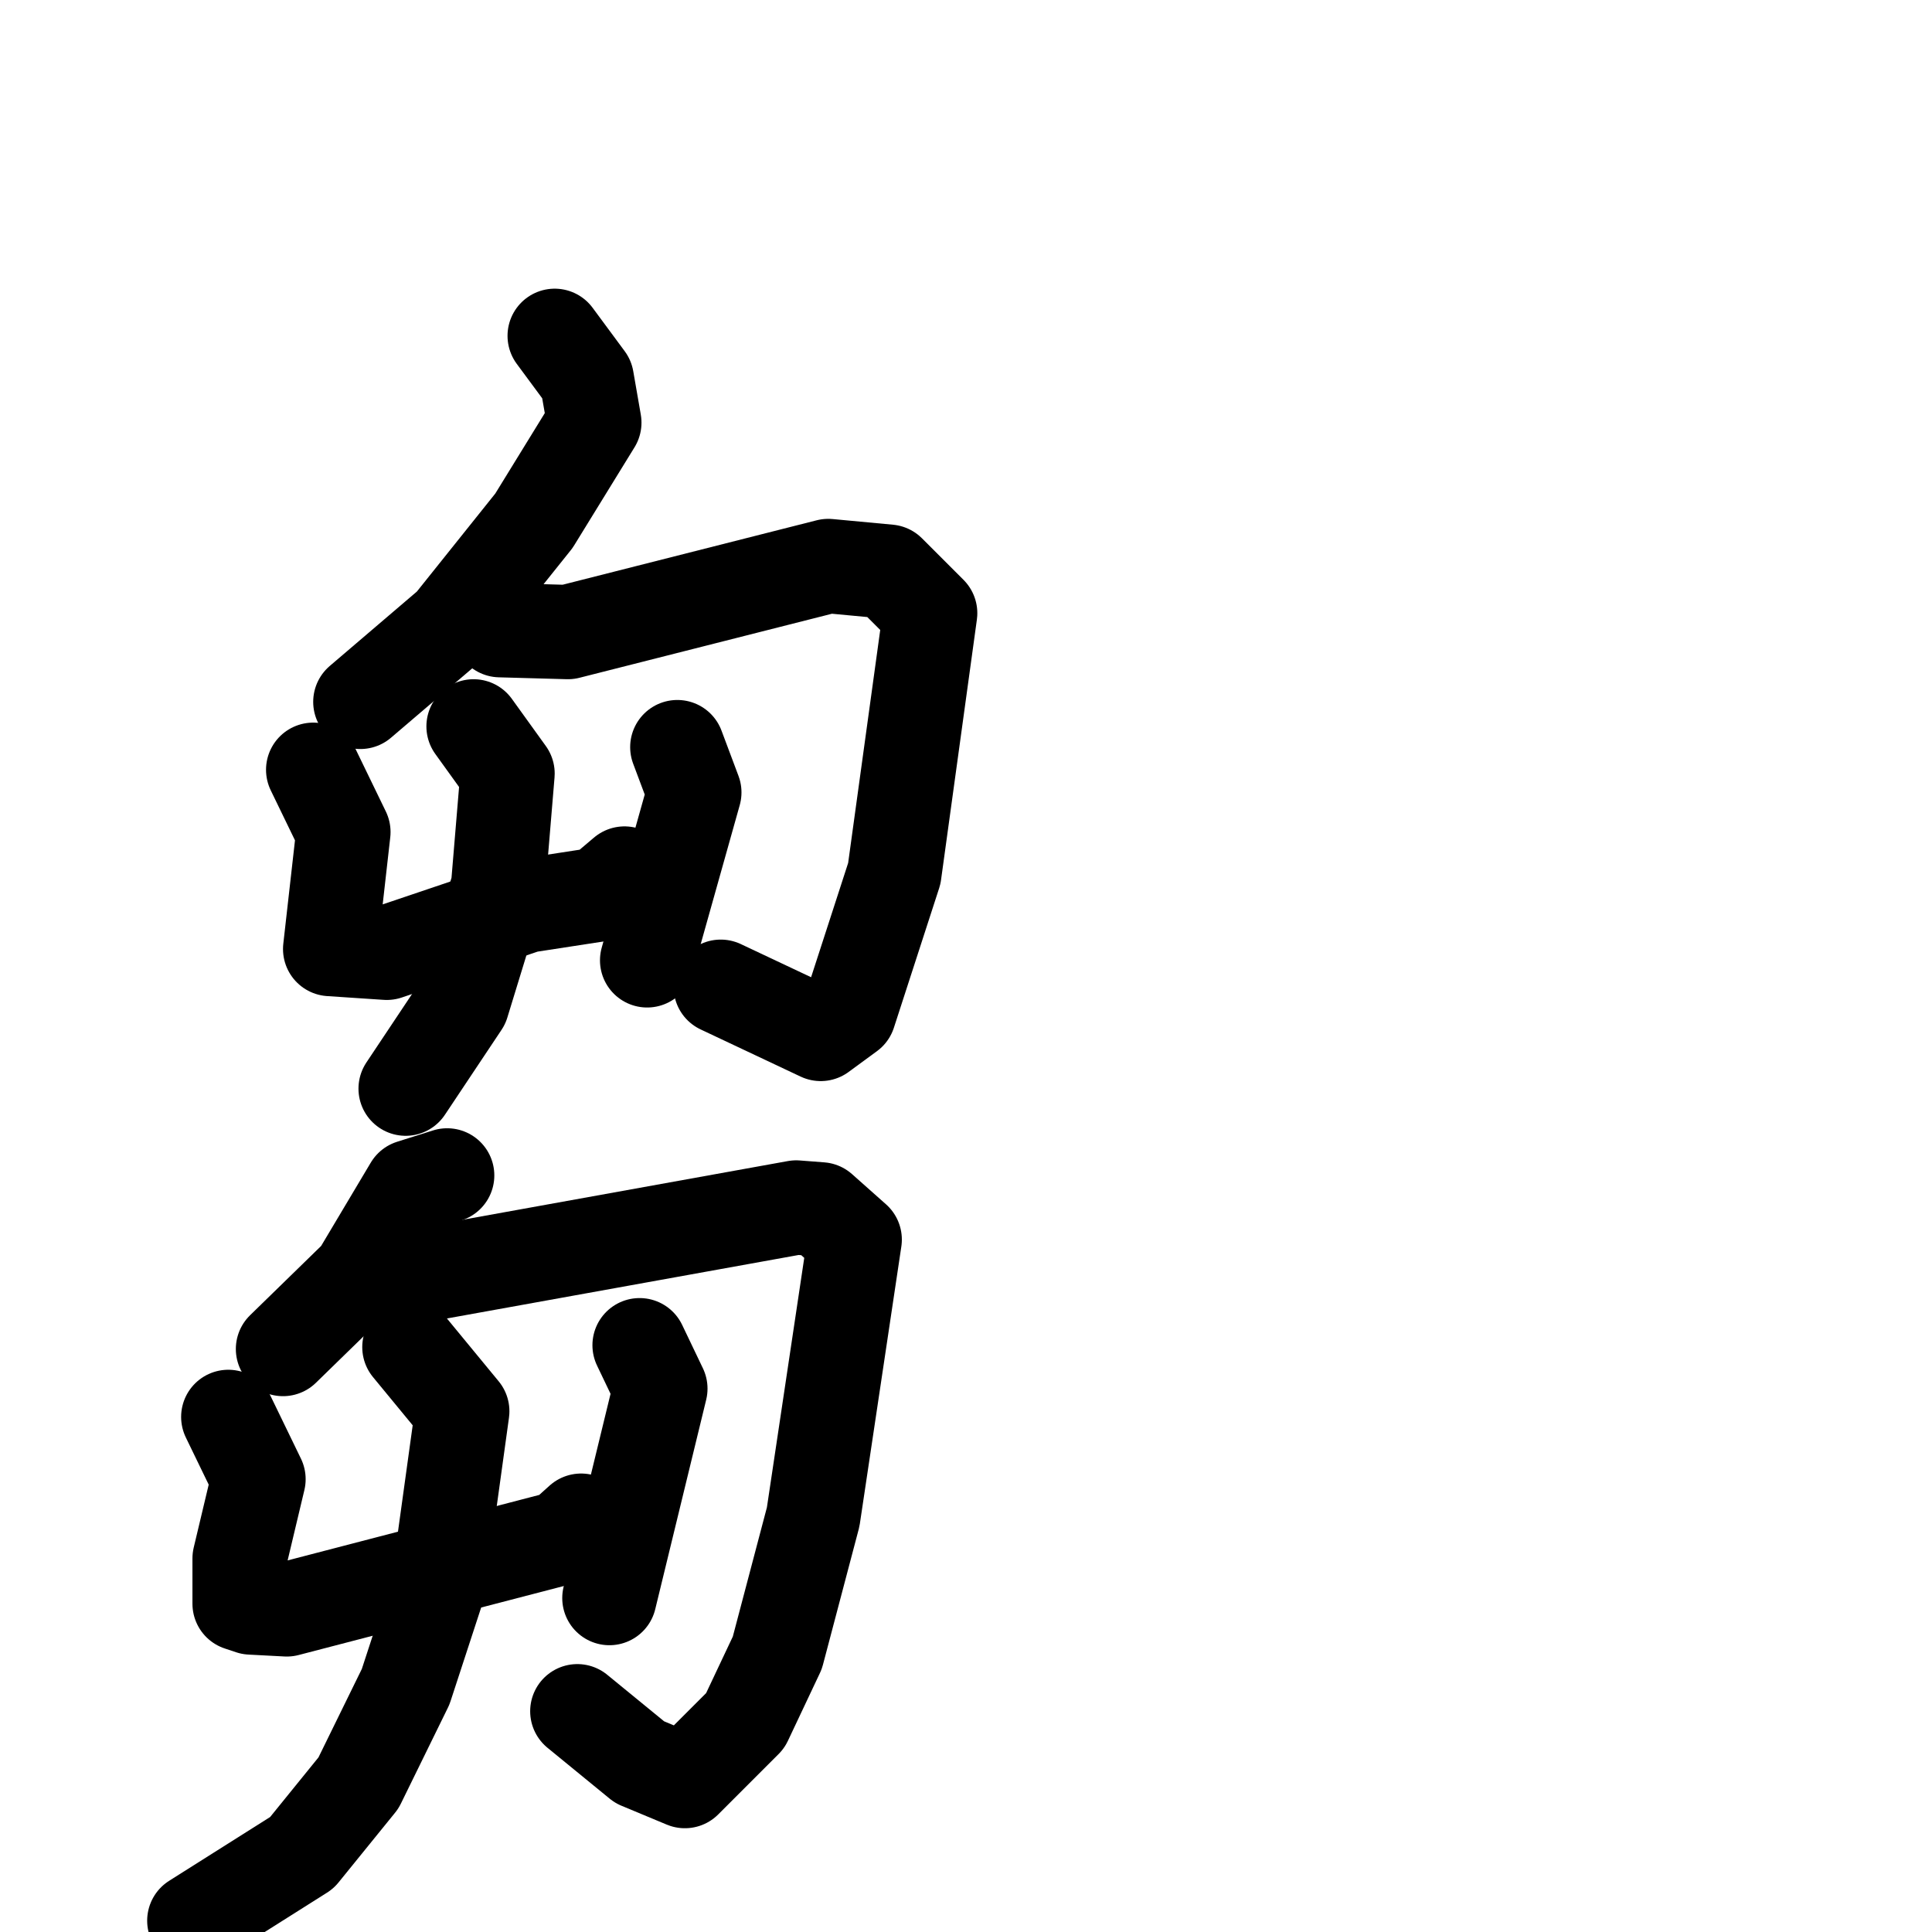 <svg xmlns="http://www.w3.org/2000/svg" viewBox="0 0 1024 1024">
  <g style="fill:none;stroke:#000000;stroke-width:50;stroke-linecap:round;stroke-linejoin:round;" transform="scale(1, 1) translate(0, 0)">
    <path d="M 294.0,178.0 L 311.0,201.0 L 315.0,224.0 L 283.0,276.0 L 239.0,331.0 L 191.0,372.0"/>
    <path d="M 265.0,334.0 L 301.0,335.0 L 439.0,300.0 L 471.0,303.0 L 493.0,325.0 L 474.0,463.0 L 450.0,537.0 L 435.0,548.0 L 382.0,523.0"/>
    <path d="M 166.0,408.0 L 182.0,441.0 L 175.0,503.0 L 205.0,505.0 L 279.0,480.0 L 318.0,474.0 L 331.0,463.0"/>
    <path d="M 359.0,396.0 L 368.0,420.0 L 343.0,509.0"/>
    <path d="M 251.0,385.0 L 269.0,410.0 L 264.0,470.0 L 245.0,532.0 L 215.0,577.0"/>
    <path d="M 237.0,623.0 L 218.0,629.0 L 190.0,676.0 L 150.0,715.0"/>
    <path d="M 217.0,677.0 L 422.0,640.0 L 435.0,641.0 L 453.0,657.0 L 431.0,804.0 L 412.0,876.0 L 395.0,912.0 L 363.0,944.0 L 339.0,934.0 L 306.0,907.0"/>
    <path d="M 121.0,751.0 L 137.0,784.0 L 127.0,826.0 L 127.0,850.0 L 133.0,852.0 L 152.0,853.0 L 298.0,815.0 L 308.0,806.0"/>
    <path d="M 339.0,713.0 L 350.0,736.0 L 323.0,847.0"/>
    <path d="M 217.0,714.0 L 245.0,748.0 L 232.0,842.0 L 215.0,894.0 L 190.0,945.0 L 160.0,982.0 L 103.0,1018.0"/>
  </g>
</svg>
